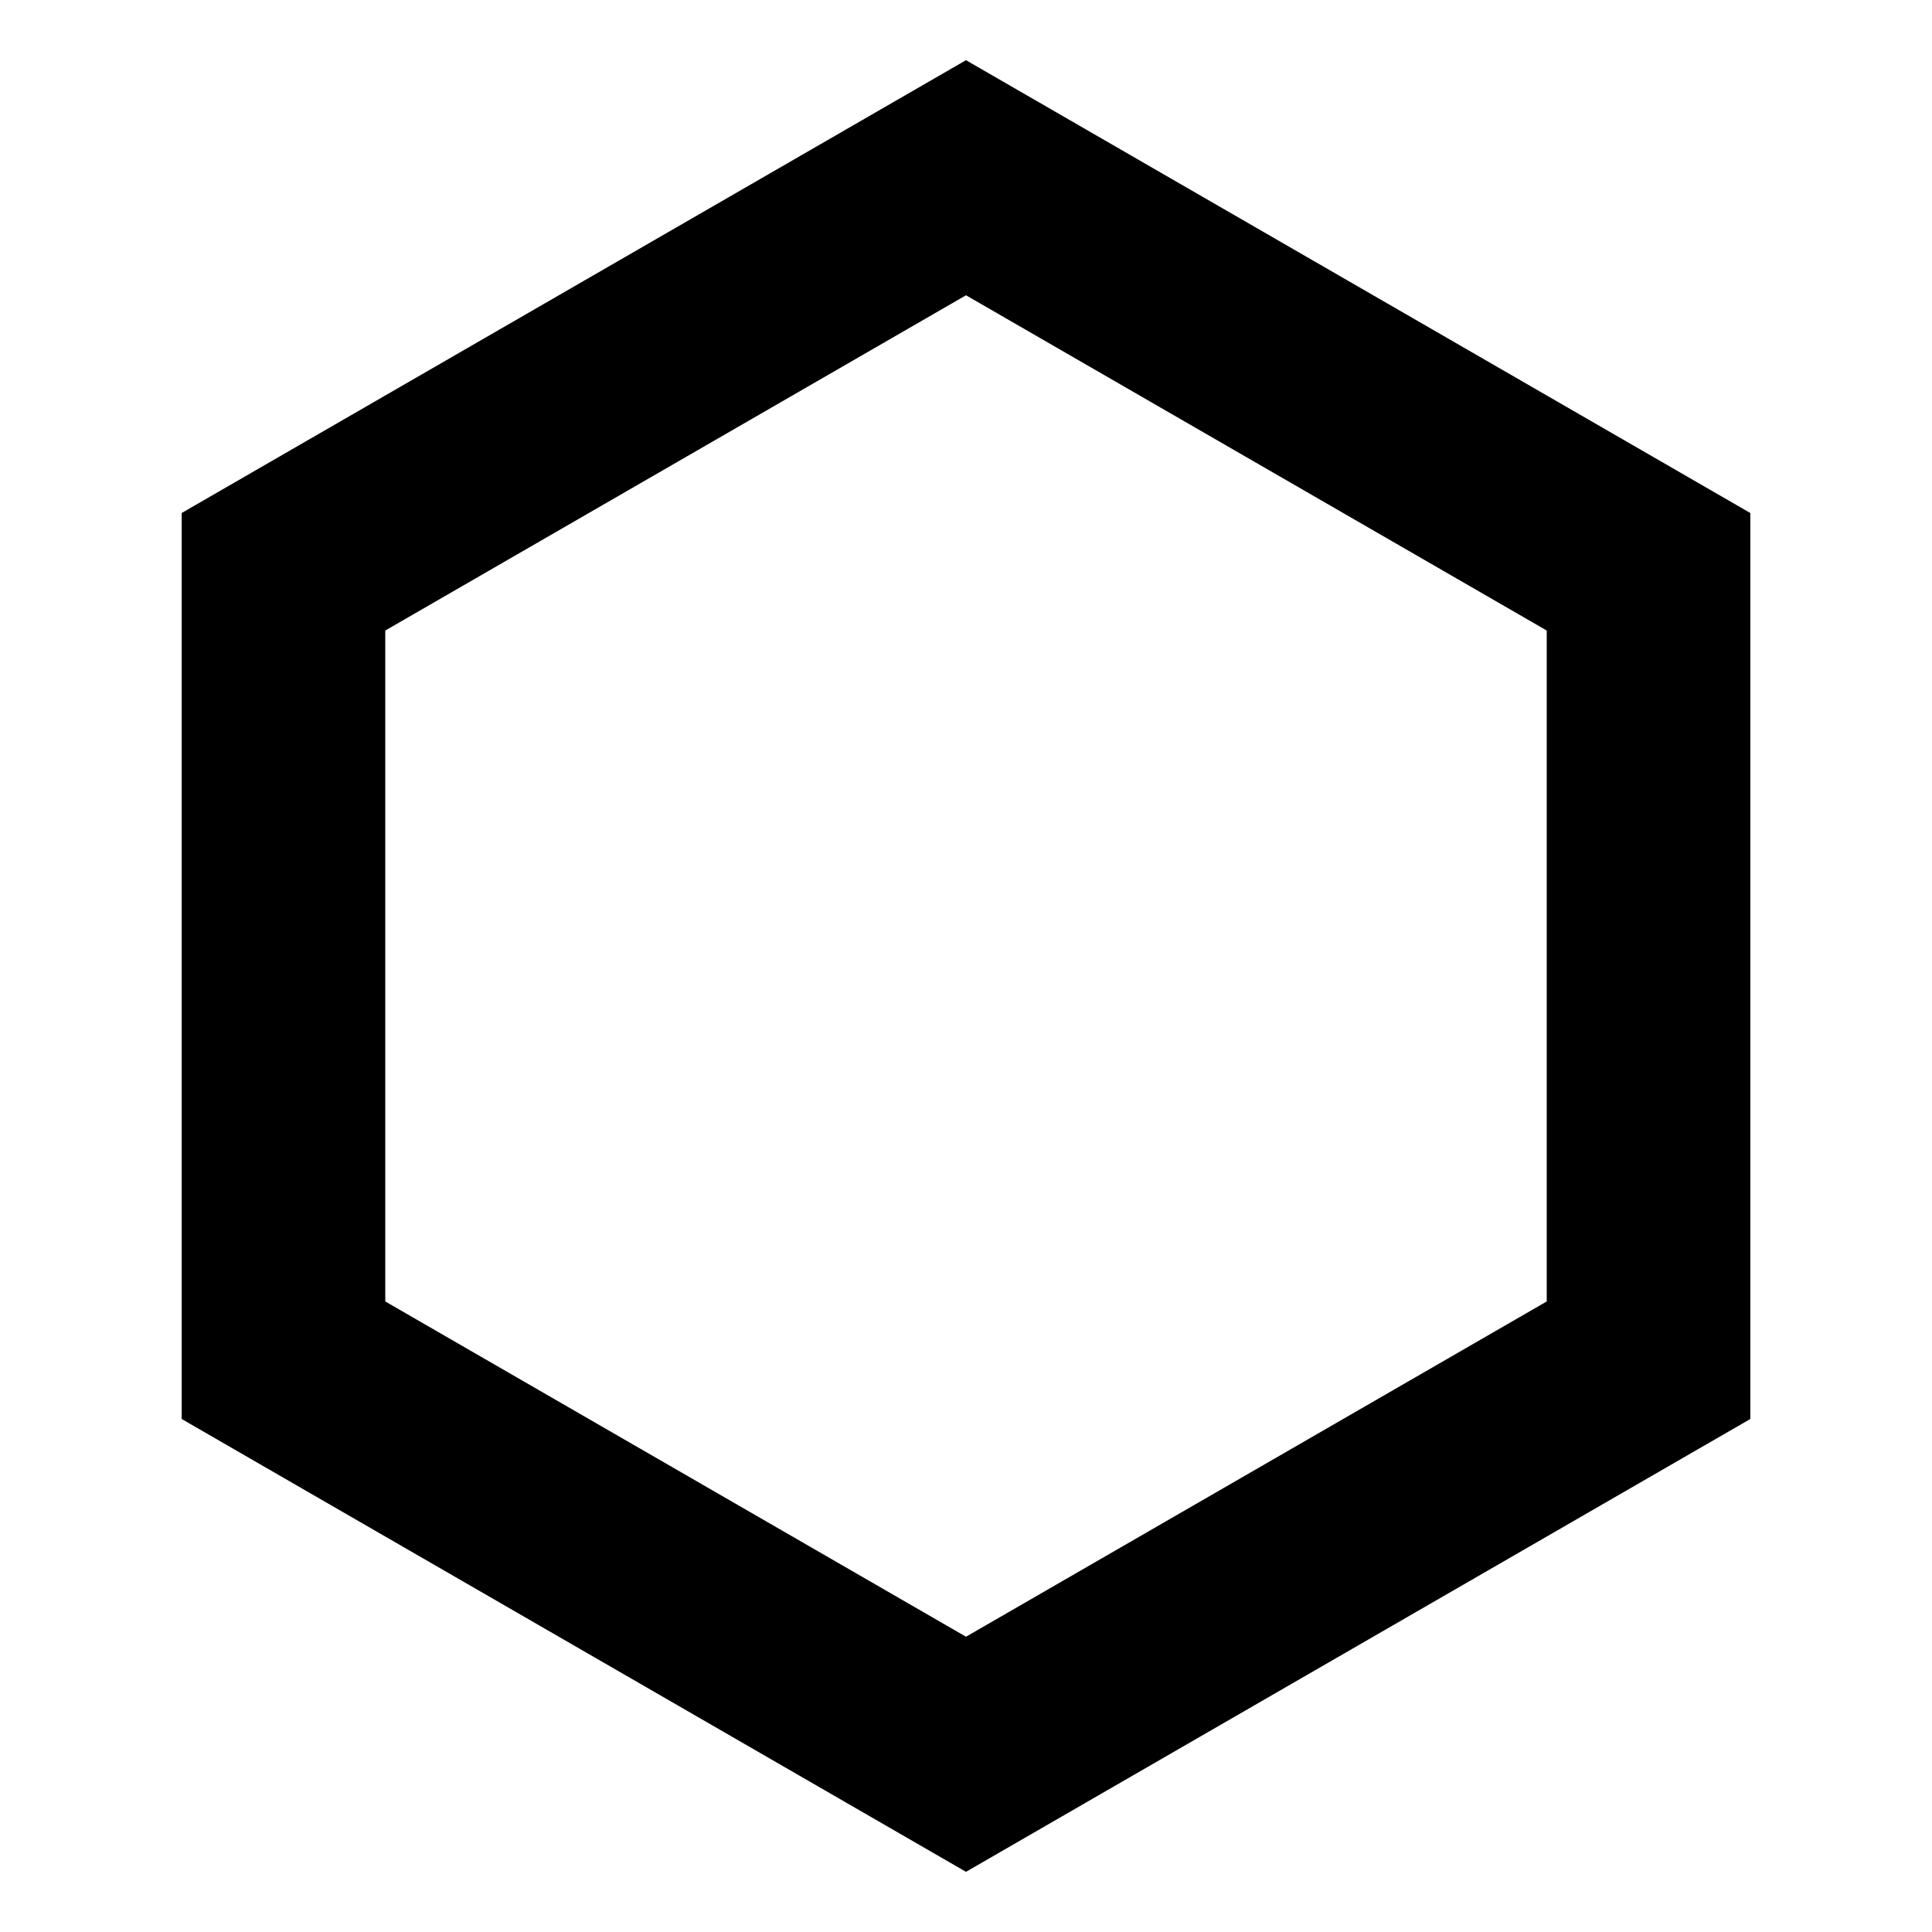 <?xml version="1.0" encoding="utf-8"?>
<svg version="1.1" xmlns="http://www.w3.org/2000/svg" width="1024" height="1024" viewBox="0 0 1024 1024">
<path d="M512,31.9l-415.7,240v480.2l415.7,240l415.7-240V271.9L512,31.9z M819.8,689.8L512,867.5L204.2,689.8V334.2L512,156.5
	l307.8,177.7V689.8z"/>
</svg>
